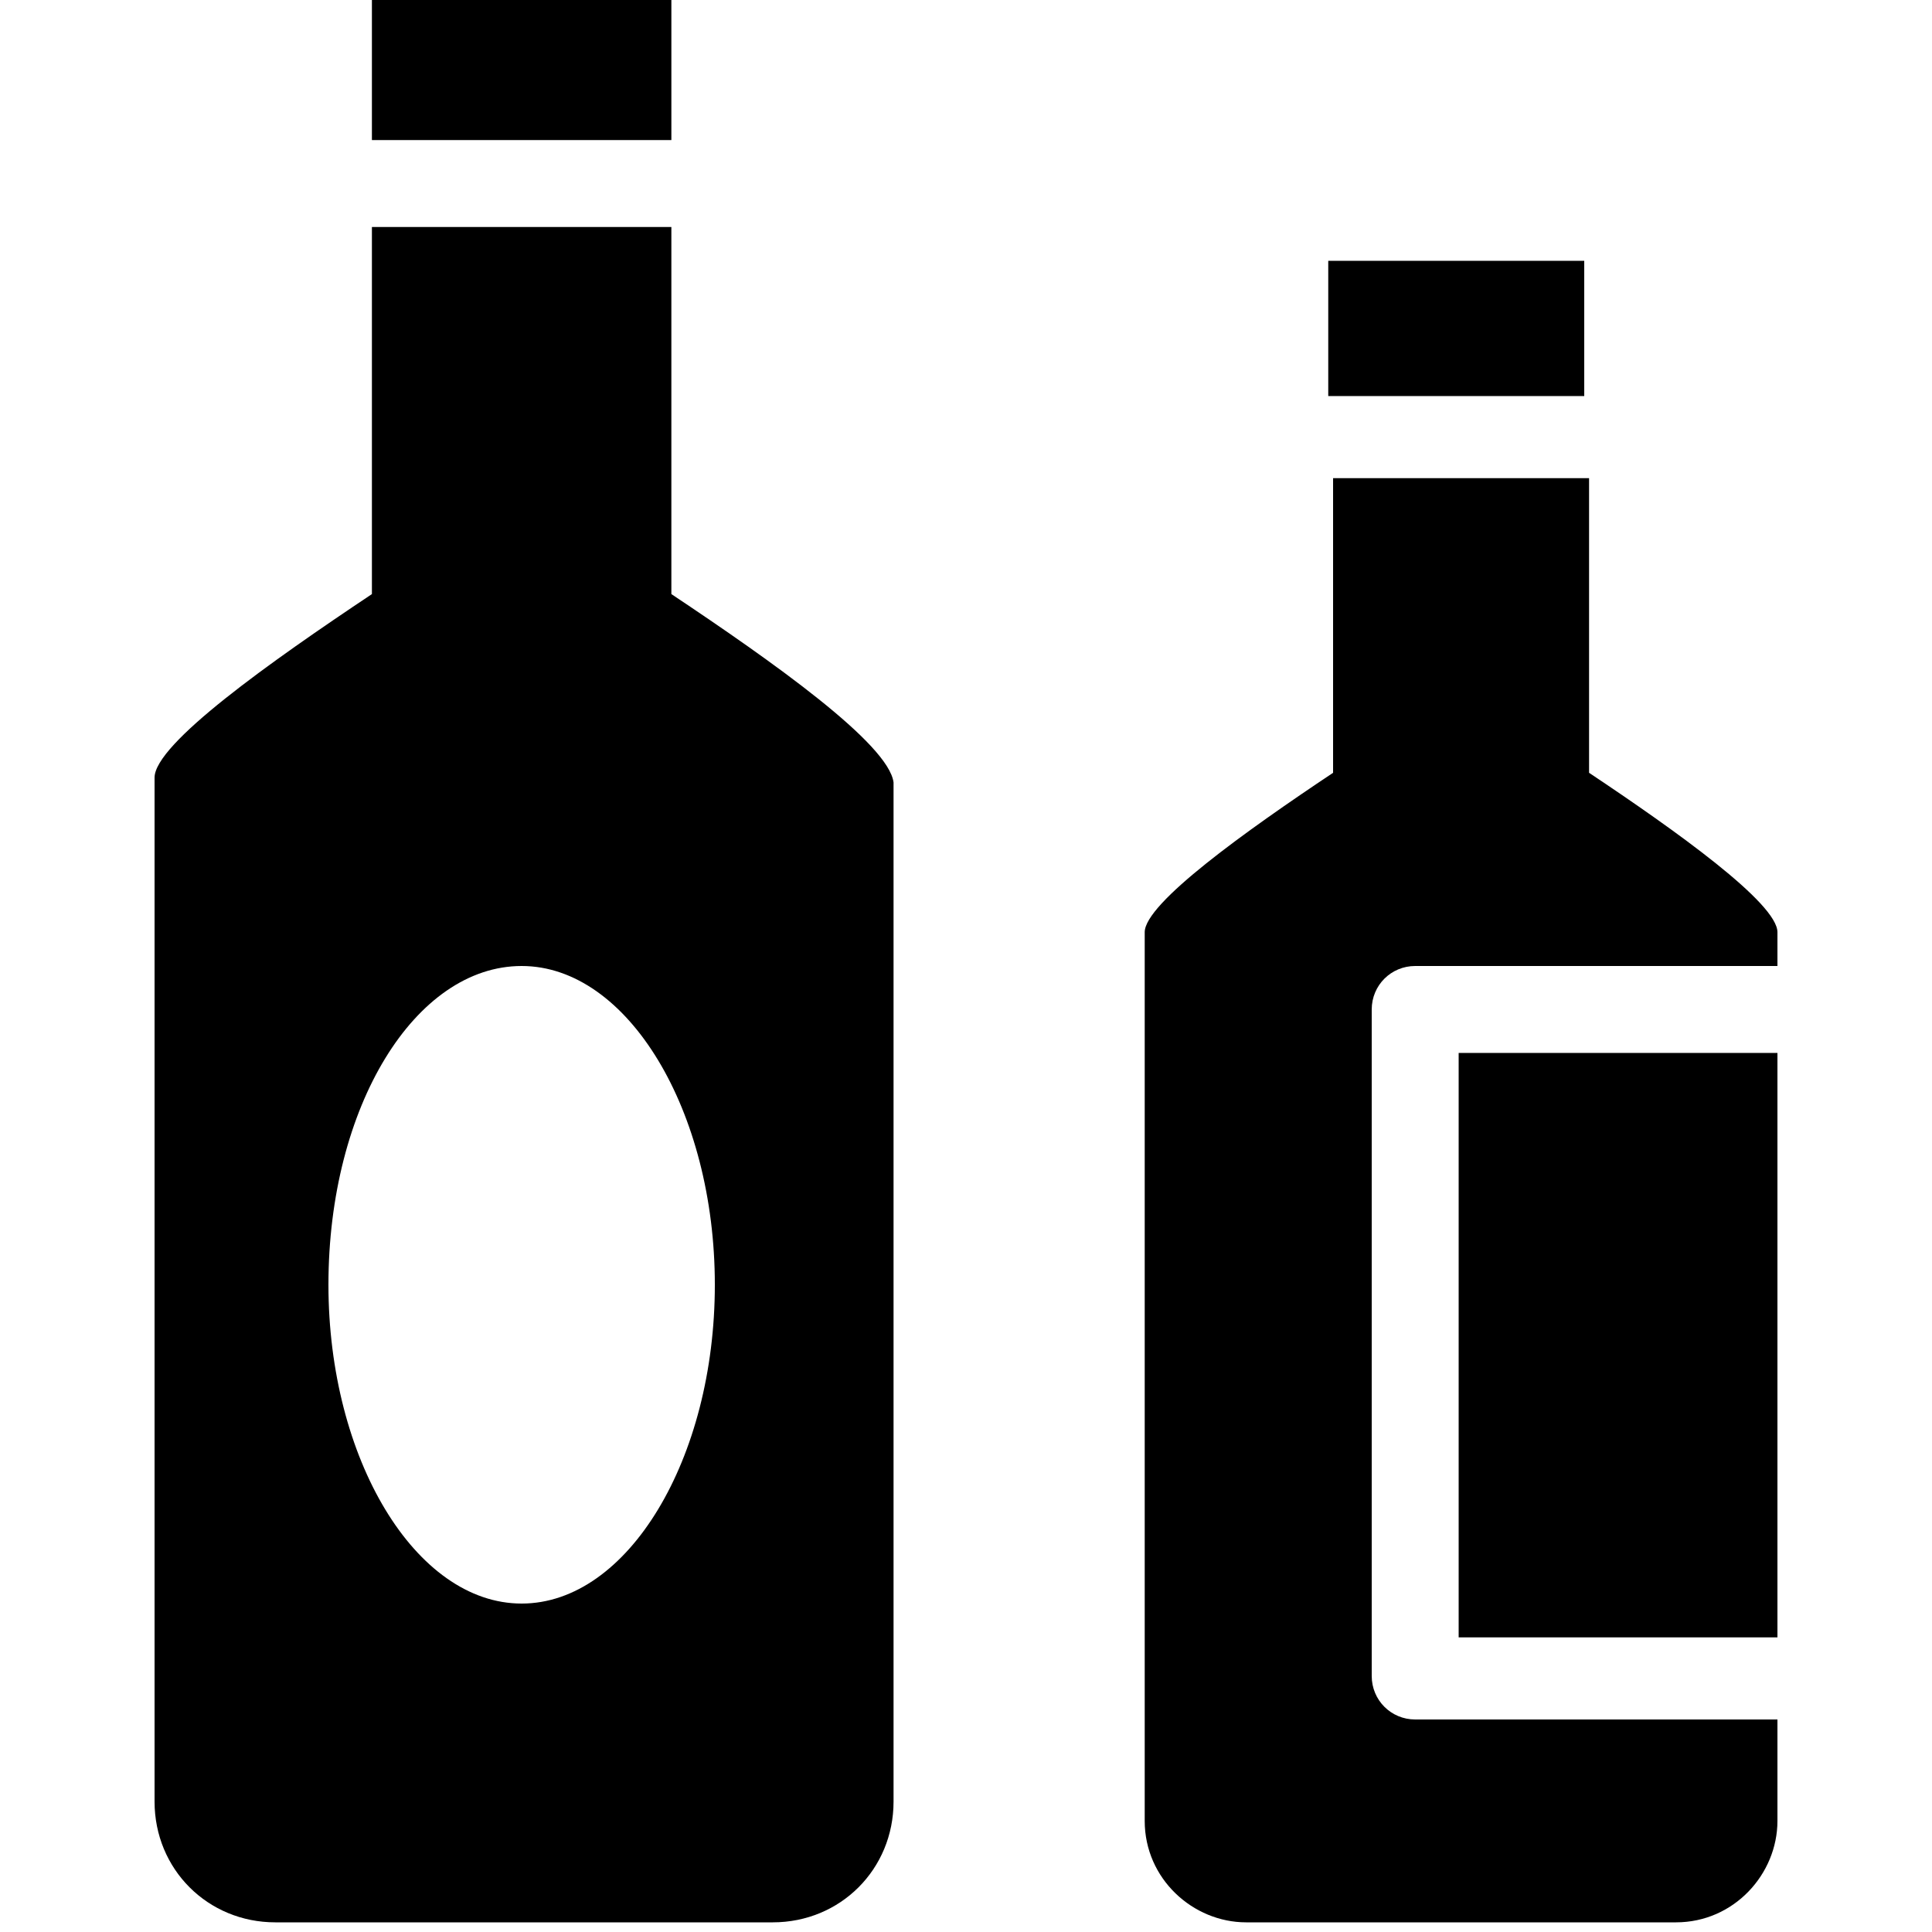 <?xml version="1.0" encoding="utf-8"?>
<svg version="1.1"  xmlns="http://www.w3.org/2000/svg" xmlns:xlink="http://www.w3.org/1999/xlink" x="0px" y="0px" width="40px" height="40px"
	 viewBox="0 0 40 40" enable-background="new 0 0 40 40" xml:space="preserve">
<g id="Lag_1_1_">
	<g>
		<g>
			<rect x="7.7" y="0" width="6.2" height="2.9"/>
			<path d="M13.9,12.3V4.7H7.7v7.6c-2.1,1.4-4.5,3.1-4.5,3.8v21.2c0,1.4,1.1,2.5,2.5,2.5H16c1.4,0,2.5-1.1,2.5-2.5V16.2
				C18.4,15.4,16,13.7,13.9,12.3z M10.8,33.2c-2.2,0-4-3-4-6.6c0-3.7,1.8-6.6,4-6.6s4,3,4,6.6S13,33.2,10.8,33.2z"/>
			<rect x="27.5" y="5.4" width="5.3" height="2.8"/>
			<rect x="30.2" y="21.8" width="6.6" height="12.1"/>
			<path d="M32.9,16V9.9h-5.3V16c-1.8,1.2-3.9,2.7-3.9,3.3v18.4c0,1.2,1,2.1,2.1,2.1h8.9c1.2,0,2.1-1,2.1-2.1v-2.1h-7.5
				c-0.5,0-0.9-0.4-0.9-0.9V20.9c0-0.5,0.4-0.9,0.9-0.9h7.5v-0.7C36.8,18.7,34.7,17.2,32.9,16z"/>
		</g>
	</g>
</g>
<g id="tekst">
</g>
</svg>
